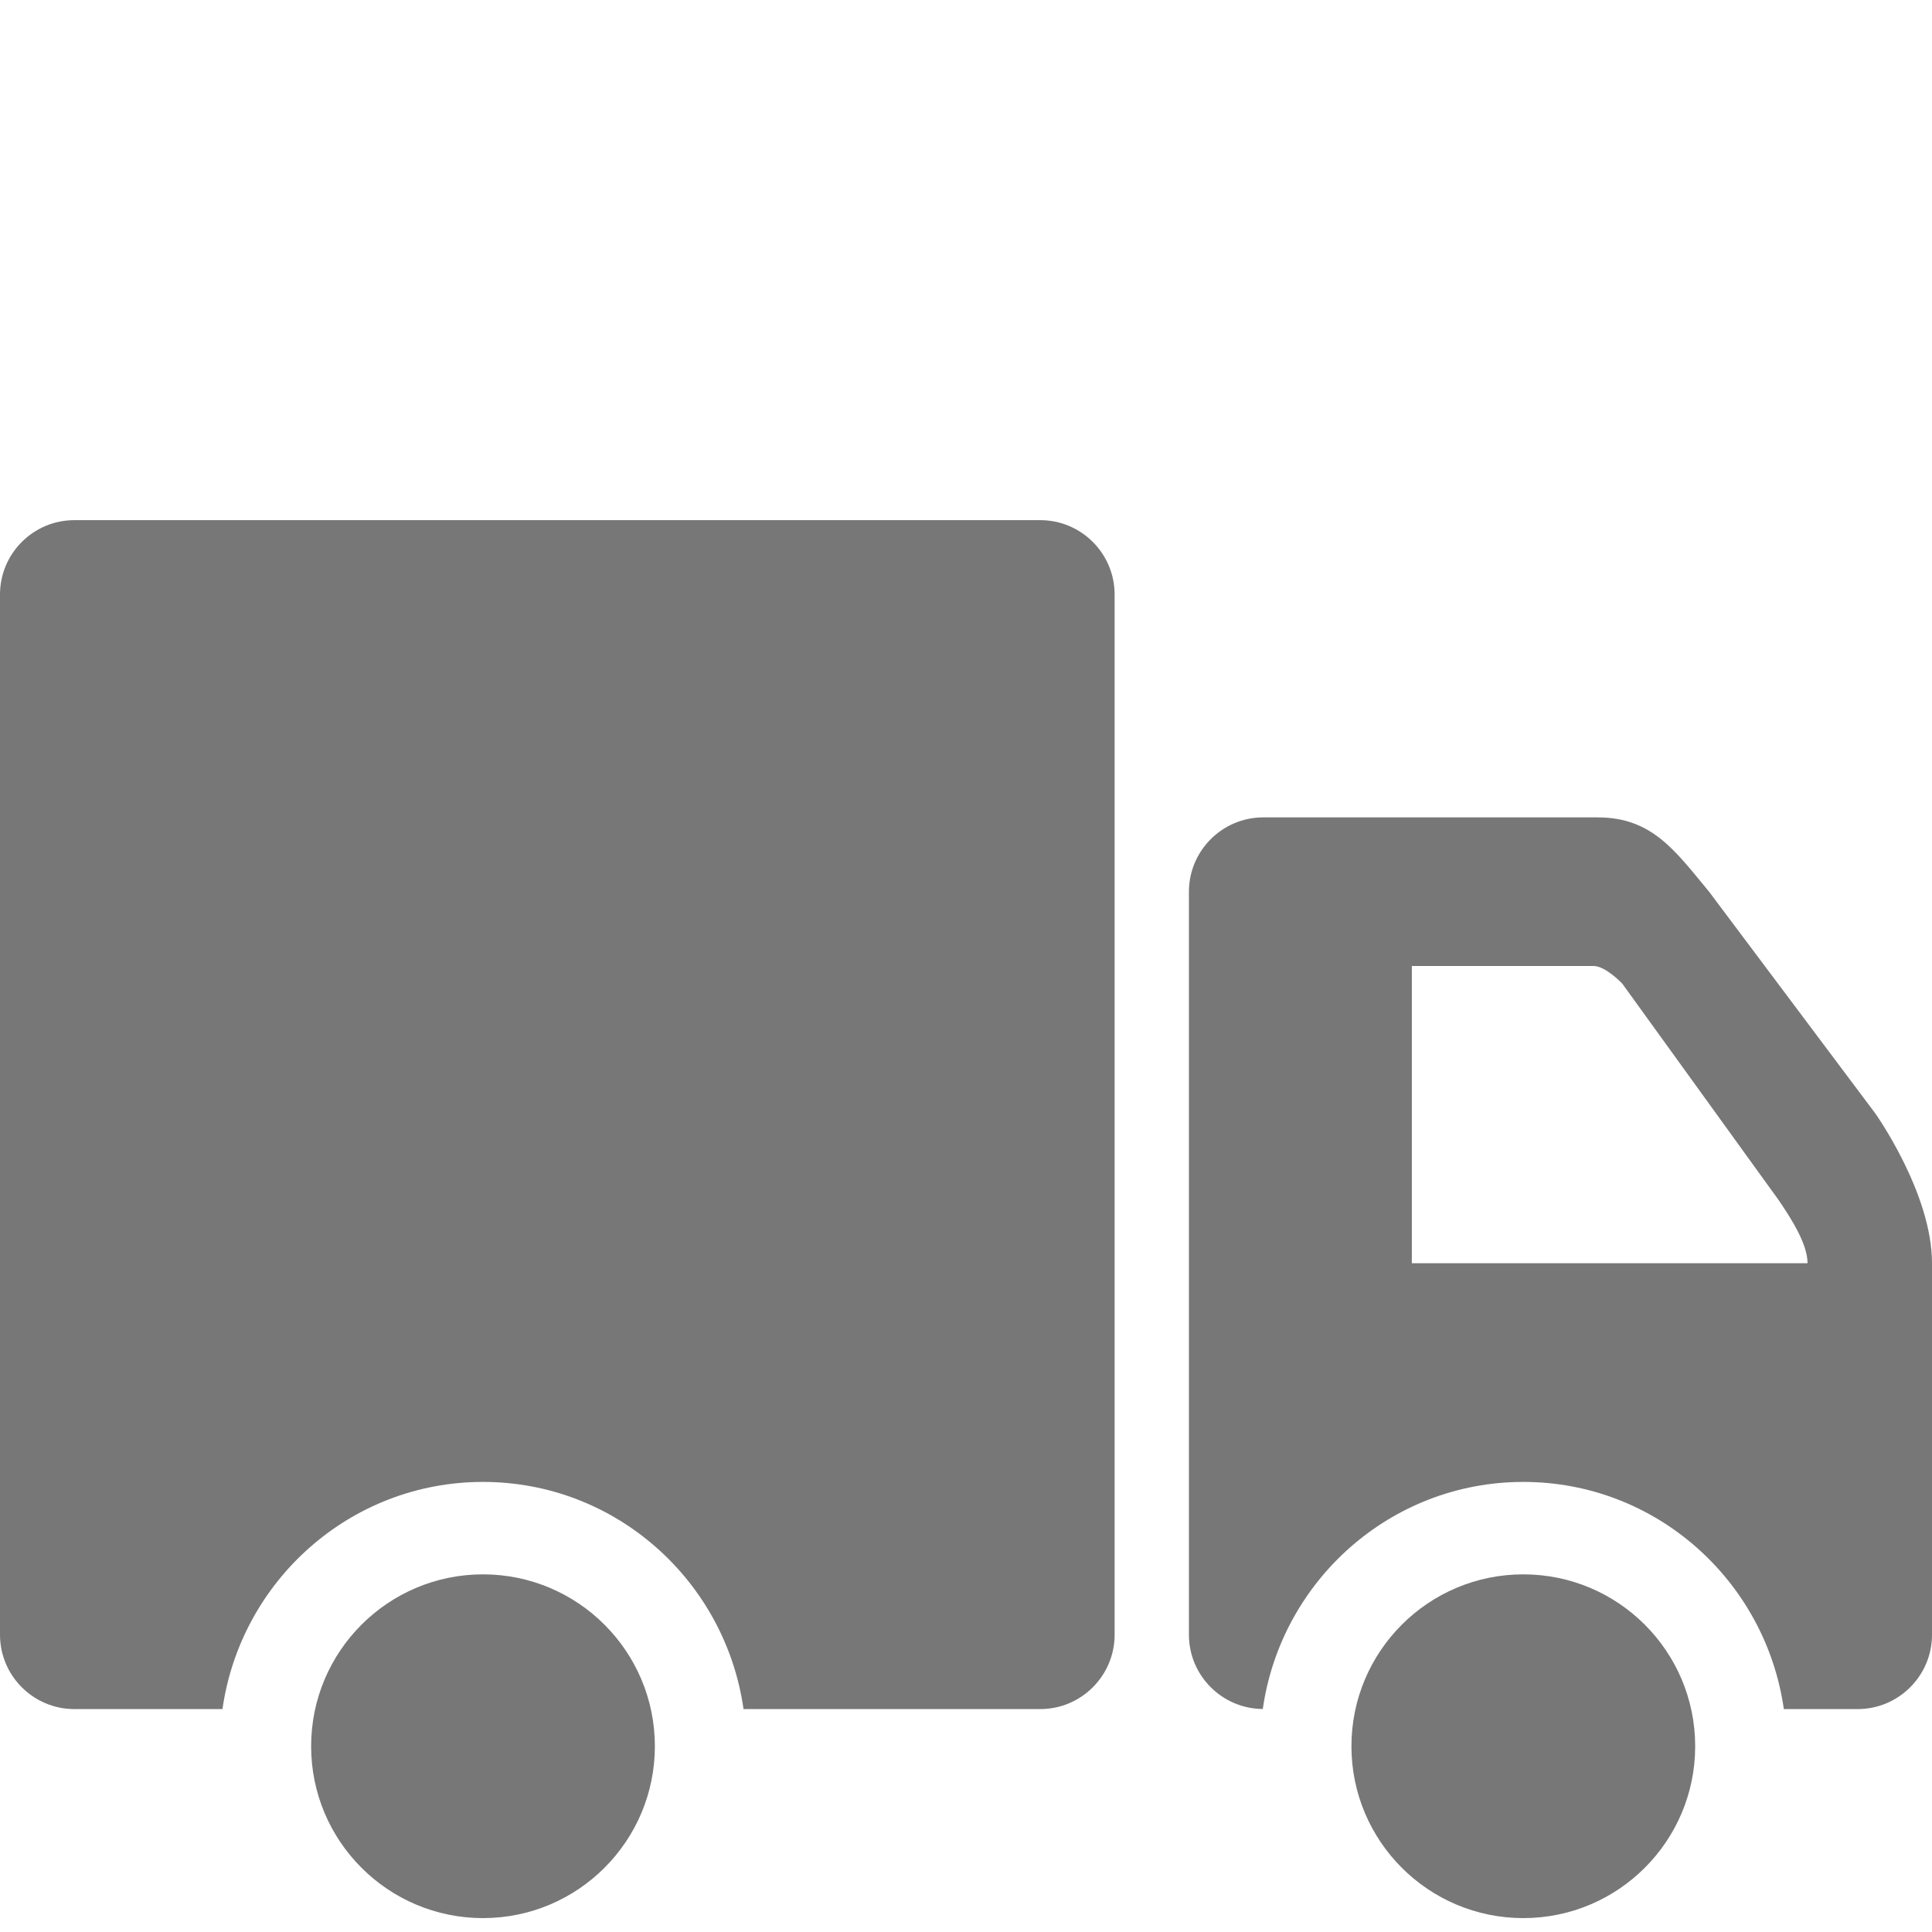 <svg width="26" height="26" viewBox="0 0 26 26" fill="none" xmlns="http://www.w3.org/2000/svg">
<g clip-path="url(#clip0)">
<path d="M6.5 25.813C7.777 25.813 8.813 24.777 8.813 23.5C8.813 22.223 7.777 21.187 6.5 21.187C5.223 21.187 4.187 22.223 4.187 23.5C4.187 24.777 5.223 25.813 6.5 25.813Z" fill="#777777"/>
<path d="M20.5 25.813C21.777 25.813 22.813 24.777 22.813 23.5C22.813 22.223 21.777 21.187 20.5 21.187C19.223 21.187 18.187 22.223 18.187 23.5C18.187 24.777 19.223 25.813 20.5 25.813Z" fill="#777777"/>
<path d="M25.234 14.98L23 12C22.543 11.449 22.234 11 21.5 11H17C16.449 11 16 11.449 16 12V22C16 22.549 16.446 22.995 16.994 22.999C17.24 21.276 18.711 19.943 20.5 19.943C22.29 19.943 23.761 21.277 24.006 23H25C25.551 23 26 22.551 26 22C26 22 26 17.947 26 17C26 16.053 25.234 14.98 25.234 14.98ZM19 17V13H21.446C21.607 13 21.831 13.236 21.831 13.236L23.936 16.15C24.123 16.424 24.325 16.75 24.325 17H19V17Z" fill="#777777"/>
<path d="M14 7H1C0.449 7 0 7.449 0 8V22C0 22.551 0.449 23 1 23H2.994C3.239 21.277 4.71 19.943 6.5 19.943C8.29 19.943 9.761 21.277 10.006 23H14C14.551 23 15 22.551 15 22V8C15 7.449 14.551 7 14 7Z" fill="#777777"/>
</g>
<defs>
<clipPath id="clip0">
<rect width="26" height="26" fill="#ffffff"/>
</clipPath>
</defs>
</svg>
